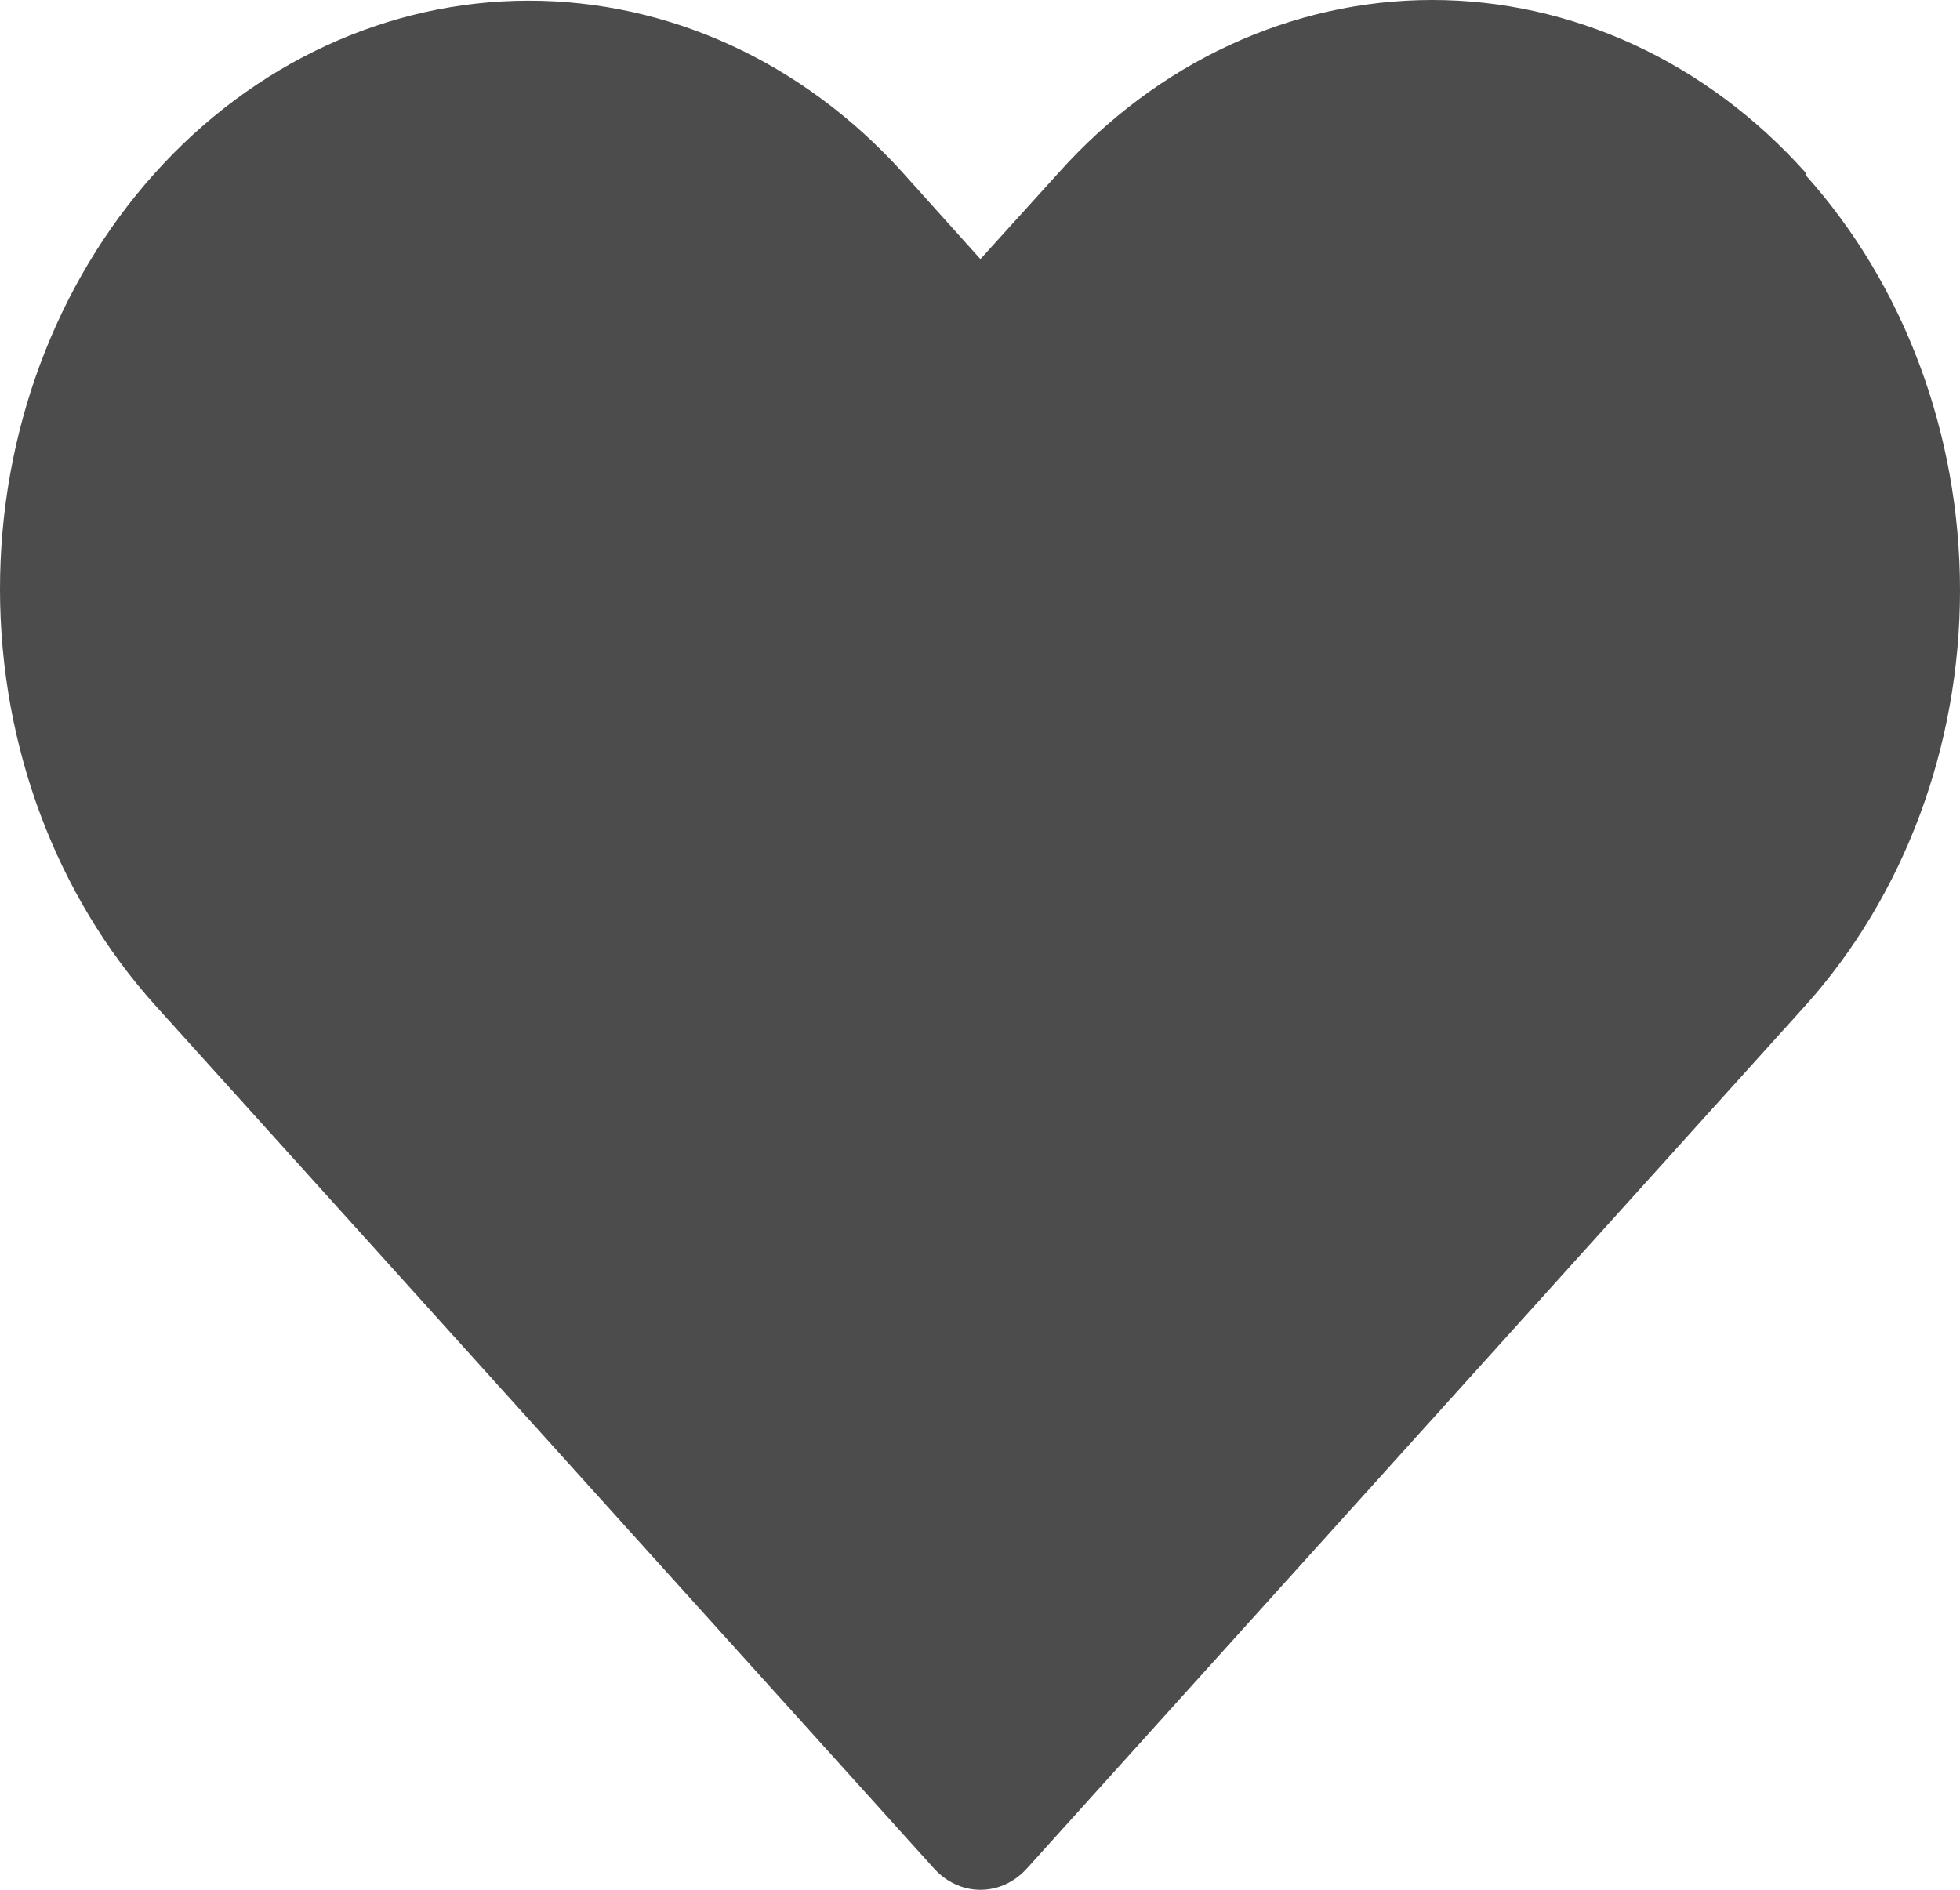 <svg width="28" height="27" viewBox="0 0 28 27" fill="none" xmlns="http://www.w3.org/2000/svg">
    <path opacity="0.7" d="M25.793 2.465C25.094 1.684 24.263 1.064 23.348 0.641C22.432 0.218 21.451 0 20.46 0C19.468 0 18.487 0.218 17.572 0.641C16.656 1.064 15.825 1.684 15.126 2.465L14.006 3.702L12.895 2.465C12.192 1.686 11.358 1.067 10.441 0.646C9.524 0.225 8.541 0.009 7.549 0.01C5.544 0.012 3.623 0.9 2.208 2.478C0.792 4.056 -0.002 6.195 4.50636e-06 8.424C0.002 10.654 0.8 12.791 2.219 14.365L13.33 26.681C13.418 26.782 13.523 26.862 13.639 26.917C13.755 26.972 13.88 27 14.006 27C14.133 27 14.258 26.972 14.374 26.917C14.49 26.862 14.595 26.782 14.683 26.681L25.793 14.365C27.206 12.791 28 10.657 28 8.433C28 6.208 27.206 4.074 25.793 2.5V2.465Z" fill="black"/>
</svg>
